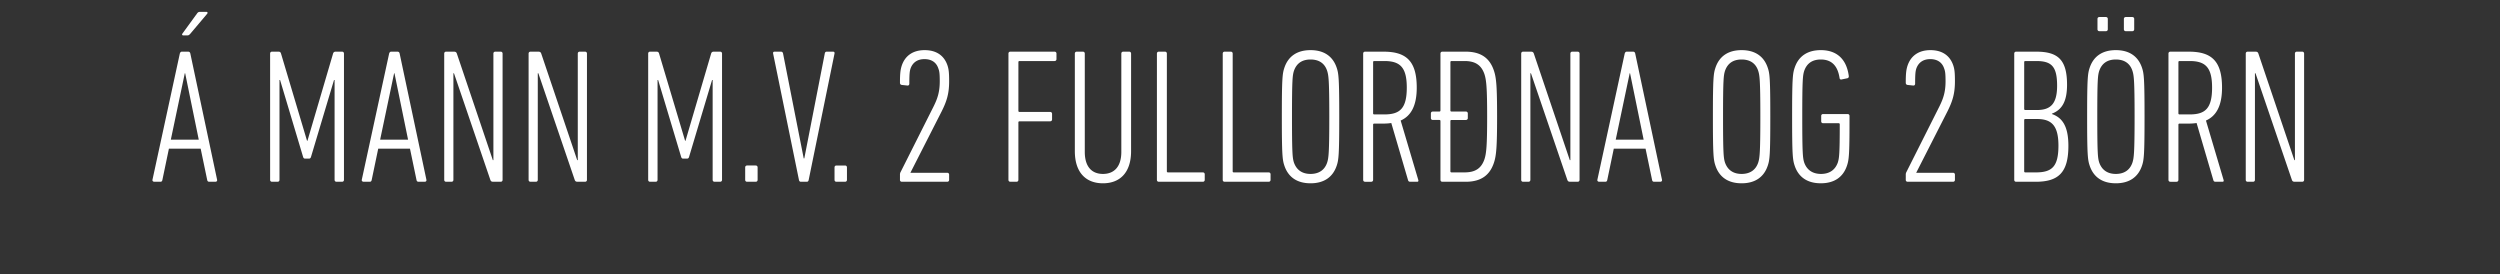 <svg width="264.354" height="29" viewBox="0 0 264.354 29" xmlns="http://www.w3.org/2000/svg"><rect x="0" y="0" width="264.354" height="29" fill="#333333" stroke="none"/><path d="M16.12 19.018c-.02.121.082.202.203.202h.648c.121 0 .182-.08.202-.202l.688-3.298h3.358l.688 3.298c.02.121.08.202.223.202h.647c.121 0 .202-.08.182-.202L20.127 5.665c-.02-.121-.102-.202-.223-.202h-.668c-.12 0-.182.08-.222.202zm1.943-4.249l1.477-7.02h.04l1.437 7.02zm1.74-11.026c.142 0 .202-.04.344-.202l1.76-2.084c.08-.101.04-.202-.081-.202h-.668c-.182 0-.242.06-.344.202l-1.517 2.084c-.08.101-.04.202.081.202zm8.76 15.275c0 .121.08.202.202.202h.587c.121 0 .202-.08.202-.202V8.457h.061l2.428 8.113c.04.141.1.202.222.202h.405c.121 0 .182-.06.222-.202l2.428-8.113h.06v10.56c0 .122.082.203.203.203h.587c.121 0 .202-.08.202-.202V5.665c0-.121-.08-.202-.202-.202h-.688c-.121 0-.222.06-.263.202l-2.71 9.226h-.041l-2.752-9.226c-.04-.141-.121-.202-.263-.202h-.688c-.121 0-.202.08-.202.202zm9.69 0c-.02.121.082.202.203.202h.647c.122 0 .183-.08.203-.202l.688-3.298h3.358l.688 3.298c.02.121.08.202.222.202h.648c.121 0 .202-.08.182-.202L42.26 5.665c-.02-.121-.102-.202-.223-.202h-.668c-.121 0-.182.08-.222.202zm1.943-4.249l1.477-7.02h.04l1.437 7.02zm6.777 4.249c0 .121.081.202.203.202h.566c.122 0 .202-.08.202-.202V7.748h.061l3.844 11.27c.06.162.142.202.324.202h.769c.12 0 .202-.08.202-.202V5.665c0-.121-.081-.202-.202-.202h-.567c-.121 0-.202.08-.202.202v11.269h-.06L48.308 5.665c-.061-.162-.142-.202-.324-.202h-.81c-.12 0-.202.08-.202.202zm8.922 0c0 .121.081.202.203.202h.566c.121 0 .202-.08.202-.202V7.748h.061l3.844 11.27c.06.162.142.202.324.202h.768c.122 0 .203-.08.203-.202V5.665c0-.121-.081-.202-.203-.202h-.566c-.121 0-.202.08-.202.202v11.269h-.061L57.231 5.665c-.061-.162-.142-.202-.324-.202h-.81c-.12 0-.202.08-.202.202zm12.645 0c0 .121.08.202.202.202h.587c.121 0 .202-.08.202-.202V8.457h.06l2.429 8.113c.04.141.1.202.222.202h.405c.121 0 .182-.06.222-.202l2.428-8.113h.06v10.56c0 .122.082.203.203.203h.587c.121 0 .202-.08.202-.202V5.665c0-.121-.08-.202-.202-.202h-.688c-.122 0-.223.06-.263.202l-2.711 9.226h-.04l-2.752-9.226c-.04-.141-.121-.202-.263-.202h-.688c-.121 0-.202.08-.202.202zm10.257 0c0 .121.08.202.202.202h.91c.122 0 .203-.08.203-.202v-1.315c0-.122-.08-.203-.202-.203H79c-.122 0-.203.081-.203.203zm6.514.202c.122 0 .182-.08.203-.202l2.73-13.353c.021-.121-.02-.202-.16-.202h-.669c-.121 0-.182.08-.202.202l-2.165 11.087h-.06L82.803 5.665c-.02-.121-.101-.202-.223-.202h-.667c-.142 0-.183.08-.162.202l2.73 13.353c.021.121.082.202.203.202zm2.934-.202c0 .121.08.202.202.202h.91c.122 0 .203-.08.203-.202v-1.315c0-.122-.081-.203-.202-.203h-.91c-.122 0-.203.081-.203.203zm6.919 0c0 .121.08.202.202.202h4.795c.121 0 .202-.08.202-.202v-.547c0-.12-.08-.202-.202-.202h-3.884v-.02l3.297-6.474c.506-1.012.79-1.82.79-3.176 0-.89-.041-1.255-.162-1.64-.344-1.071-1.174-1.658-2.428-1.658-1.255 0-2.084.607-2.428 1.659-.121.384-.182.748-.182 1.78 0 .142.06.223.202.243l.567.06c.141.021.222-.06.222-.202 0-1.052.04-1.315.122-1.578.222-.647.728-1.011 1.477-1.011.768 0 1.274.364 1.476 1.011.102.263.142.526.142 1.336 0 1.133-.243 1.84-.668 2.69l-3.46 6.879a.552.552 0 00-.08.324zm11.471 0c0 .121.081.202.202.202h.648c.121 0 .202-.08.202-.202v-6.07c0-.08.04-.121.121-.121h3.237c.122 0 .203-.081.203-.202v-.587c0-.121-.081-.202-.203-.202h-3.237c-.08 0-.121-.04-.121-.122V6.576c0-.081.04-.122.121-.122h3.703c.121 0 .202-.08.202-.202v-.587c0-.121-.08-.202-.202-.202h-4.674c-.121 0-.202.08-.202.202zm9.994.364c1.78 0 2.974-1.113 2.974-3.399V5.665c0-.121-.08-.202-.202-.202h-.627c-.122 0-.203.08-.203.202v10.399c0 1.598-.789 2.327-1.942 2.327s-1.922-.729-1.922-2.327V5.665c0-.121-.08-.202-.202-.202h-.647c-.122 0-.203.08-.203.202v10.318c0 2.286 1.194 3.399 2.974 3.399zm5.705-.364c0 .121.081.202.203.202h4.653c.121 0 .202-.08.202-.202v-.587c0-.121-.08-.202-.202-.202h-3.682c-.081 0-.122-.04-.122-.122V5.665c0-.121-.08-.202-.202-.202h-.647c-.122 0-.203.08-.203.202zm6.96 0c0 .121.08.202.202.202h4.653c.122 0 .203-.08.203-.202v-.587c0-.121-.081-.202-.203-.202h-3.682c-.08 0-.121-.04-.121-.122V5.665c0-.121-.081-.202-.202-.202h-.648c-.121 0-.202.08-.202.202zm9.286.364c1.416 0 2.367-.648 2.772-1.882.202-.607.263-1.133.263-5.159s-.061-4.552-.263-5.159c-.405-1.234-1.356-1.881-2.772-1.881-1.416 0-2.367.647-2.772 1.881-.202.607-.263 1.133-.263 5.16 0 4.025.061 4.551.263 5.158.405 1.234 1.356 1.882 2.772 1.882zm0-.991c-.87 0-1.477-.405-1.76-1.214-.142-.466-.202-.89-.202-4.836 0-3.945.06-4.37.202-4.835.283-.83.89-1.214 1.76-1.214s1.497.385 1.76 1.214c.142.465.223.89.223 4.835s-.081 4.37-.223 4.836c-.263.809-.89 1.214-1.76 1.214zm11.289.829c.101 0 .142-.08.101-.202l-1.861-6.272c1.092-.486 1.7-1.558 1.7-3.48 0-2.792-1.093-3.803-3.5-3.803h-1.963c-.121 0-.202.08-.202.202v13.353c0 .121.08.202.202.202h.647c.122 0 .203-.08.203-.202V13.19c0-.08.04-.121.121-.121h.95c.304 0 .588-.02.85-.061l1.78 6.07c.041.1.102.141.223.141zm-3.48-7.121h-1.072c-.08 0-.121-.04-.121-.122V6.576c0-.081.04-.122.121-.122h1.072c1.68 0 2.367.688 2.367 2.812 0 2.205-.728 2.833-2.367 2.833zm8.598 7.121c1.66 0 2.57-.728 2.995-2.043.242-.749.323-1.66.323-4.836 0-3.196-.08-4.086-.323-4.835-.425-1.315-1.336-2.043-2.995-2.043h-2.468c-.121 0-.202.08-.202.202v6.009c0 .08-.04.121-.121.121h-.688c-.122 0-.203.081-.203.202v.486c0 .121.081.202.203.202h.688c.08 0 .121.04.121.122v6.21c0 .122.08.203.202.203zm-.12-.991h-1.377c-.08 0-.121-.04-.121-.122v-5.3c0-.081.04-.122.121-.122h1.518c.121 0 .202-.08.202-.202v-.486c0-.12-.08-.202-.202-.202h-1.518c-.08 0-.121-.04-.121-.121V6.576c0-.081.04-.122.121-.122h1.376c1.153 0 1.78.445 2.104 1.396.202.627.283 1.457.283 4.491 0 3.035-.08 3.865-.283 4.492-.324.95-.95 1.396-2.104 1.396zm5.988.789c0 .121.08.202.202.202h.566c.122 0 .203-.08.203-.202V7.748h.06l3.844 11.27c.06.162.142.202.324.202h.769c.121 0 .202-.08.202-.202V5.665c0-.121-.08-.202-.202-.202h-.567c-.121 0-.202.08-.202.202v11.269h-.06L162.19 5.665c-.06-.162-.142-.202-.324-.202h-.81c-.12 0-.201.08-.201.202zm8.052 0c-.02.121.08.202.202.202h.647c.122 0 .182-.08.203-.202l.687-3.298h3.359l.688 3.298c.02.121.08.202.222.202h.648c.12 0 .202-.08.182-.202l-2.833-13.353c-.02-.121-.1-.202-.222-.202h-.668c-.121 0-.182.08-.222.202zm1.942-4.249l1.477-7.02h.04l1.436 7.02zm13.312 4.613c1.416 0 2.367-.648 2.771-1.882.203-.607.263-1.133.263-5.159s-.06-4.552-.263-5.159c-.404-1.234-1.355-1.881-2.771-1.881s-2.367.647-2.772 1.881c-.202.607-.263 1.133-.263 5.16 0 4.025.06 4.551.263 5.158.405 1.234 1.356 1.882 2.772 1.882zm0-.991c-.87 0-1.477-.405-1.76-1.214-.142-.466-.203-.89-.203-4.836 0-3.945.061-4.37.203-4.835.283-.83.89-1.214 1.76-1.214s1.497.385 1.76 1.214c.142.465.222.89.222 4.835s-.08 4.37-.222 4.836c-.263.809-.89 1.214-1.76 1.214zm5.604-.89c.404 1.233 1.355 1.88 2.771 1.88 1.417 0 2.368-.647 2.772-1.88.202-.608.263-1.134.263-4.694v-.547c0-.12-.08-.202-.202-.202h-2.59c-.121 0-.202.081-.202.202v.567c0 .121.08.202.202.202h1.639c.08 0 .121.04.121.122 0 3.135-.06 3.56-.202 4.026-.283.809-.91 1.214-1.78 1.214s-1.497-.405-1.78-1.214c-.142-.466-.203-.89-.203-4.836 0-3.945.06-4.37.202-4.835.284-.83.89-1.214 1.76-1.214 1.214 0 1.801.749 1.983 1.963.02.121.101.182.243.141l.587-.121c.121-.04.161-.121.141-.263-.222-1.659-1.173-2.711-2.954-2.711-1.416 0-2.367.647-2.771 1.881-.202.607-.263 1.133-.263 5.16 0 4.025.06 4.551.263 5.158zm11.754 1.517c0 .121.081.202.202.202h4.795c.122 0 .203-.08.203-.202v-.547c0-.12-.081-.202-.203-.202h-3.884v-.02l3.298-6.474c.505-1.012.789-1.82.789-3.176 0-.89-.04-1.255-.162-1.64-.344-1.071-1.174-1.658-2.428-1.658s-2.084.607-2.428 1.659c-.121.384-.182.748-.182 1.78 0 .142.06.223.202.243l.567.06c.142.021.222-.06.222-.202 0-1.052.04-1.315.122-1.578.222-.647.728-1.011 1.477-1.011.768 0 1.274.364 1.477 1.011.1.263.141.526.141 1.336 0 1.133-.243 1.84-.667 2.69l-3.46 6.879a.552.552 0 00-.08.324zm11.471 0c0 .121.081.202.203.202h2.063c2.428 0 3.46-.991 3.46-3.803 0-2.165-.708-2.995-1.74-3.359v-.04c1.052-.405 1.598-1.275 1.598-3.055 0-2.59-.91-3.5-3.237-3.5h-2.144c-.122 0-.203.08-.203.202zm1.174-7.385c-.081 0-.122-.04-.122-.121V6.576c0-.081.04-.122.122-.122h1.153c1.618 0 2.205.567 2.205 2.61 0 1.942-.708 2.57-2.145 2.57zm-.122 6.474v-5.401c0-.081.04-.122.122-.122h1.234c1.517 0 2.266.668 2.266 2.812 0 2.226-.688 2.833-2.388 2.833h-1.112c-.081 0-.122-.04-.122-.122zm11.43-14.809c.122 0 .203-.08.203-.202V2.003c0-.121-.08-.202-.202-.202h-.688c-.121 0-.202.08-.202.202v1.093c0 .121.08.202.202.202zm-2.791 0c.121 0 .202-.08.202-.202V2.003c0-.121-.08-.202-.202-.202h-.688c-.121 0-.202.08-.202.202v1.093c0 .121.08.202.202.202zm1.052 16.084c1.416 0 2.367-.648 2.772-1.882.202-.607.263-1.133.263-5.159s-.061-4.552-.263-5.159c-.405-1.234-1.356-1.881-2.772-1.881-1.416 0-2.367.647-2.772 1.881-.202.607-.263 1.133-.263 5.16 0 4.025.061 4.551.263 5.158.405 1.234 1.356 1.882 2.772 1.882zm0-.991c-.87 0-1.477-.405-1.76-1.214-.142-.466-.202-.89-.202-4.836 0-3.945.06-4.37.202-4.835.283-.83.89-1.214 1.76-1.214s1.497.385 1.76 1.214c.142.465.223.89.223 4.835s-.081 4.37-.223 4.836c-.263.809-.89 1.214-1.76 1.214zm11.289.829c.101 0 .142-.08.101-.202l-1.861-6.272c1.092-.486 1.7-1.558 1.7-3.48 0-2.792-1.093-3.803-3.5-3.803h-1.963c-.122 0-.202.08-.202.202v13.353c0 .121.08.202.202.202h.647c.122 0 .203-.08.203-.202V13.19c0-.08.04-.121.12-.121h.952c.303 0 .586-.02.85-.061l1.78 6.07c.04.1.101.141.222.141zm-3.48-7.121h-1.072c-.081 0-.121-.04-.121-.122V6.576c0-.081.04-.122.12-.122h1.073c1.68 0 2.367.688 2.367 2.812 0 2.205-.728 2.833-2.367 2.833zm5.928 6.919c0 .121.08.202.202.202h.567c.121 0 .202-.08.202-.202V7.748h.06l3.845 11.27c.06.162.141.202.323.202h.77c.12 0 .201-.08.201-.202V5.665c0-.121-.08-.202-.202-.202h-.566c-.122 0-.203.08-.203.202v11.269h-.06l-3.804-11.269c-.06-.162-.141-.202-.324-.202h-.809c-.121 0-.202.08-.202.202z" fill="#fff"/></svg>